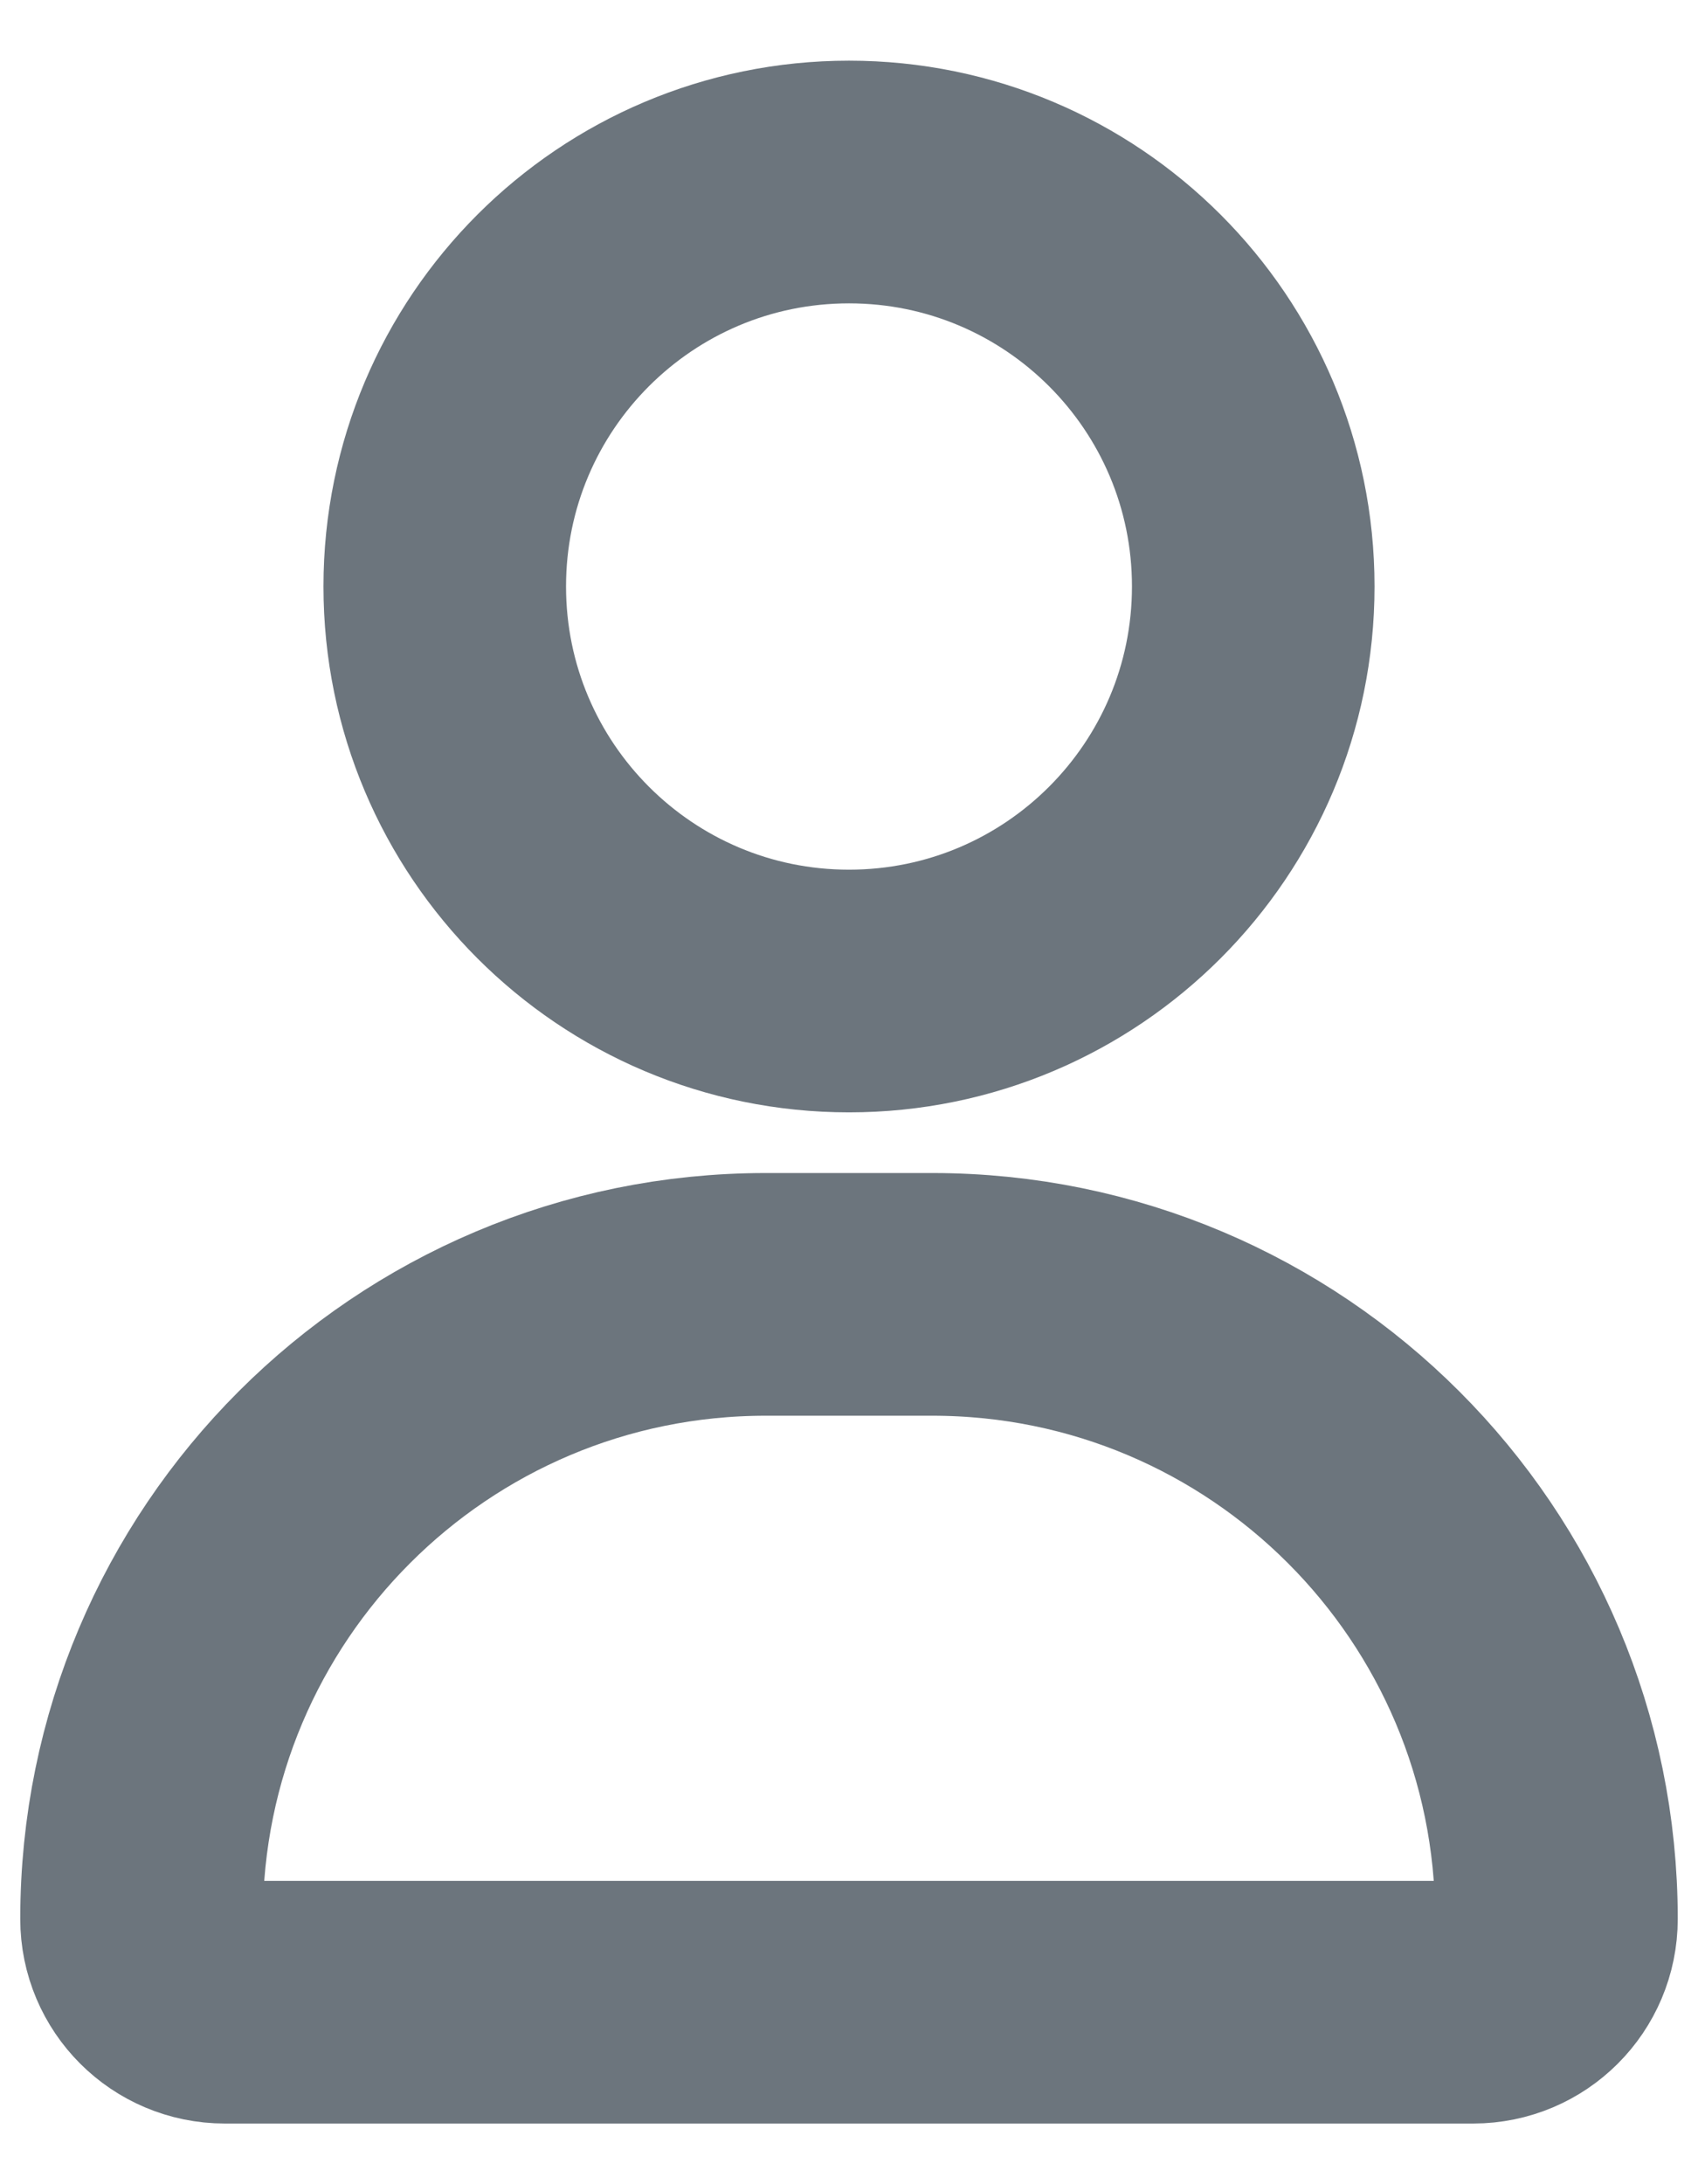 <svg xmlns="http://www.w3.org/2000/svg" width="14" height="18" viewBox="0 0 14 18" fill="none">
  <path d="M10.333 4.833C10.333 6.674 8.841 8.167 7 8.167C5.159 8.167 3.667 6.674 3.667 4.833C3.667 2.992 5.159 1.5 7 1.5C8.841 1.5 10.333 2.992 10.333 4.833Z" stroke="#6C757D" stroke-width="2"/>
  <path d="M1.167 15.814C1.167 12.971 3.471 10.667 6.314 10.667H7.686C10.529 10.667 12.833 12.971 12.833 15.814V15.814C12.833 16.193 12.526 16.5 12.147 16.5H1.853C1.474 16.5 1.167 16.193 1.167 15.814V15.814Z" stroke="#6C757D" stroke-width="2"/>
</svg>
